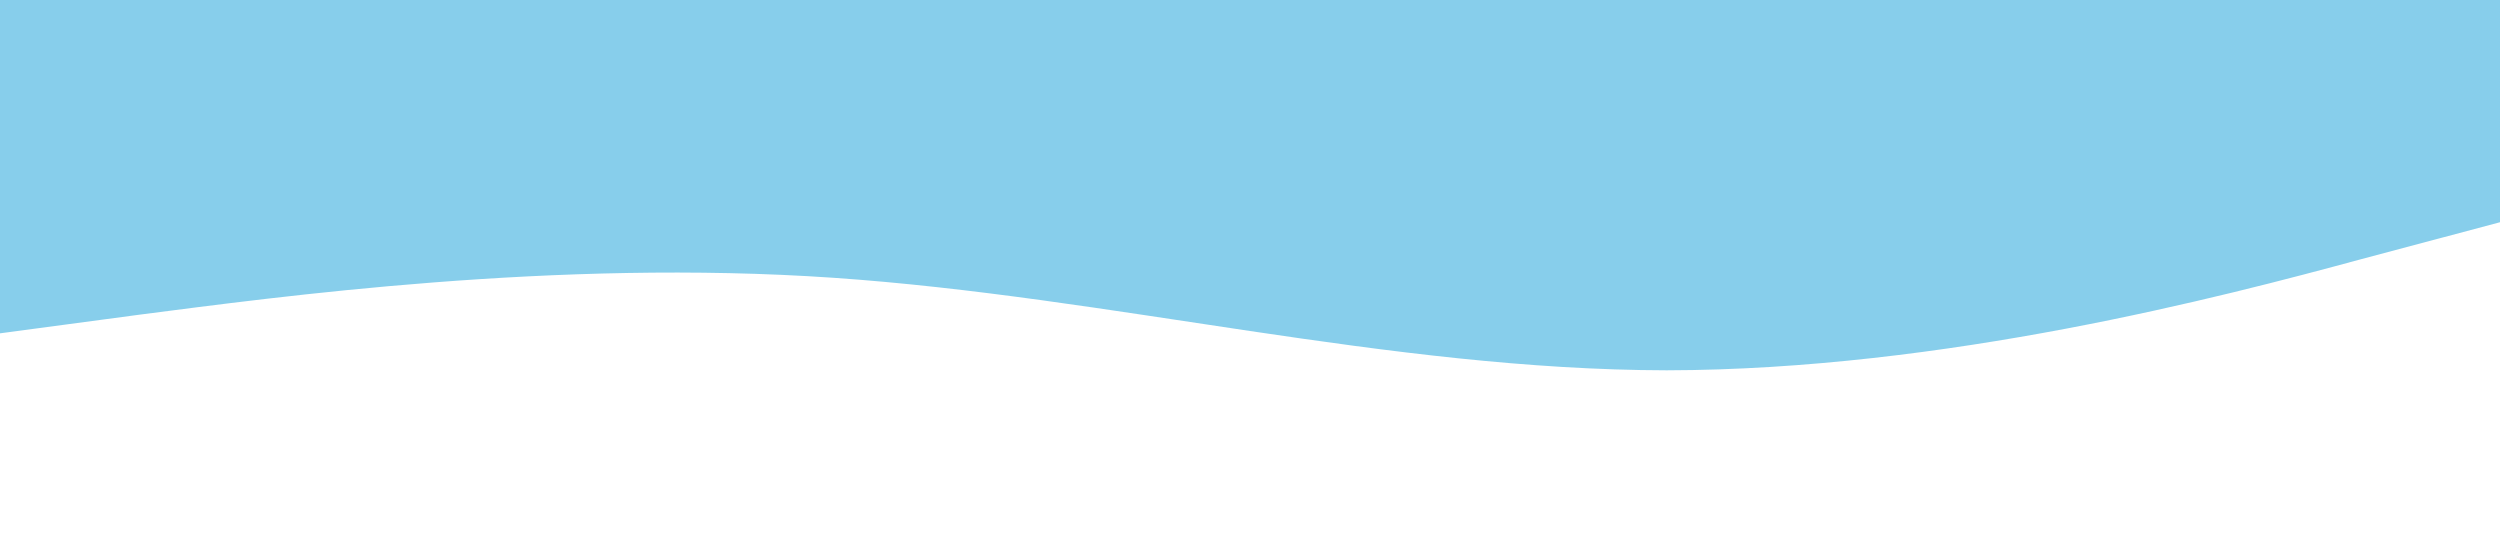 <svg xmlns="http://www.w3.org/2000/svg" viewBox="0 0 1440 320">
  <style>
    .cloud {
      animation: move 60s linear infinite;
    }
    @keyframes move {
      0% { transform: translateX(0); }
      100% { transform: translateX(-1440px); }
    }
  </style>
  <path class="cloud" fill="#87CEEB" fill-opacity="1" d="M0,192L80,181.3C160,171,320,149,480,160C640,171,800,213,960,213.3C1120,213,1280,171,1360,149.3L1440,128L1440,0L1360,0C1280,0,1120,0,960,0C800,0,640,0,480,0C320,0,160,0,80,0L0,0Z"></path>
</svg>


